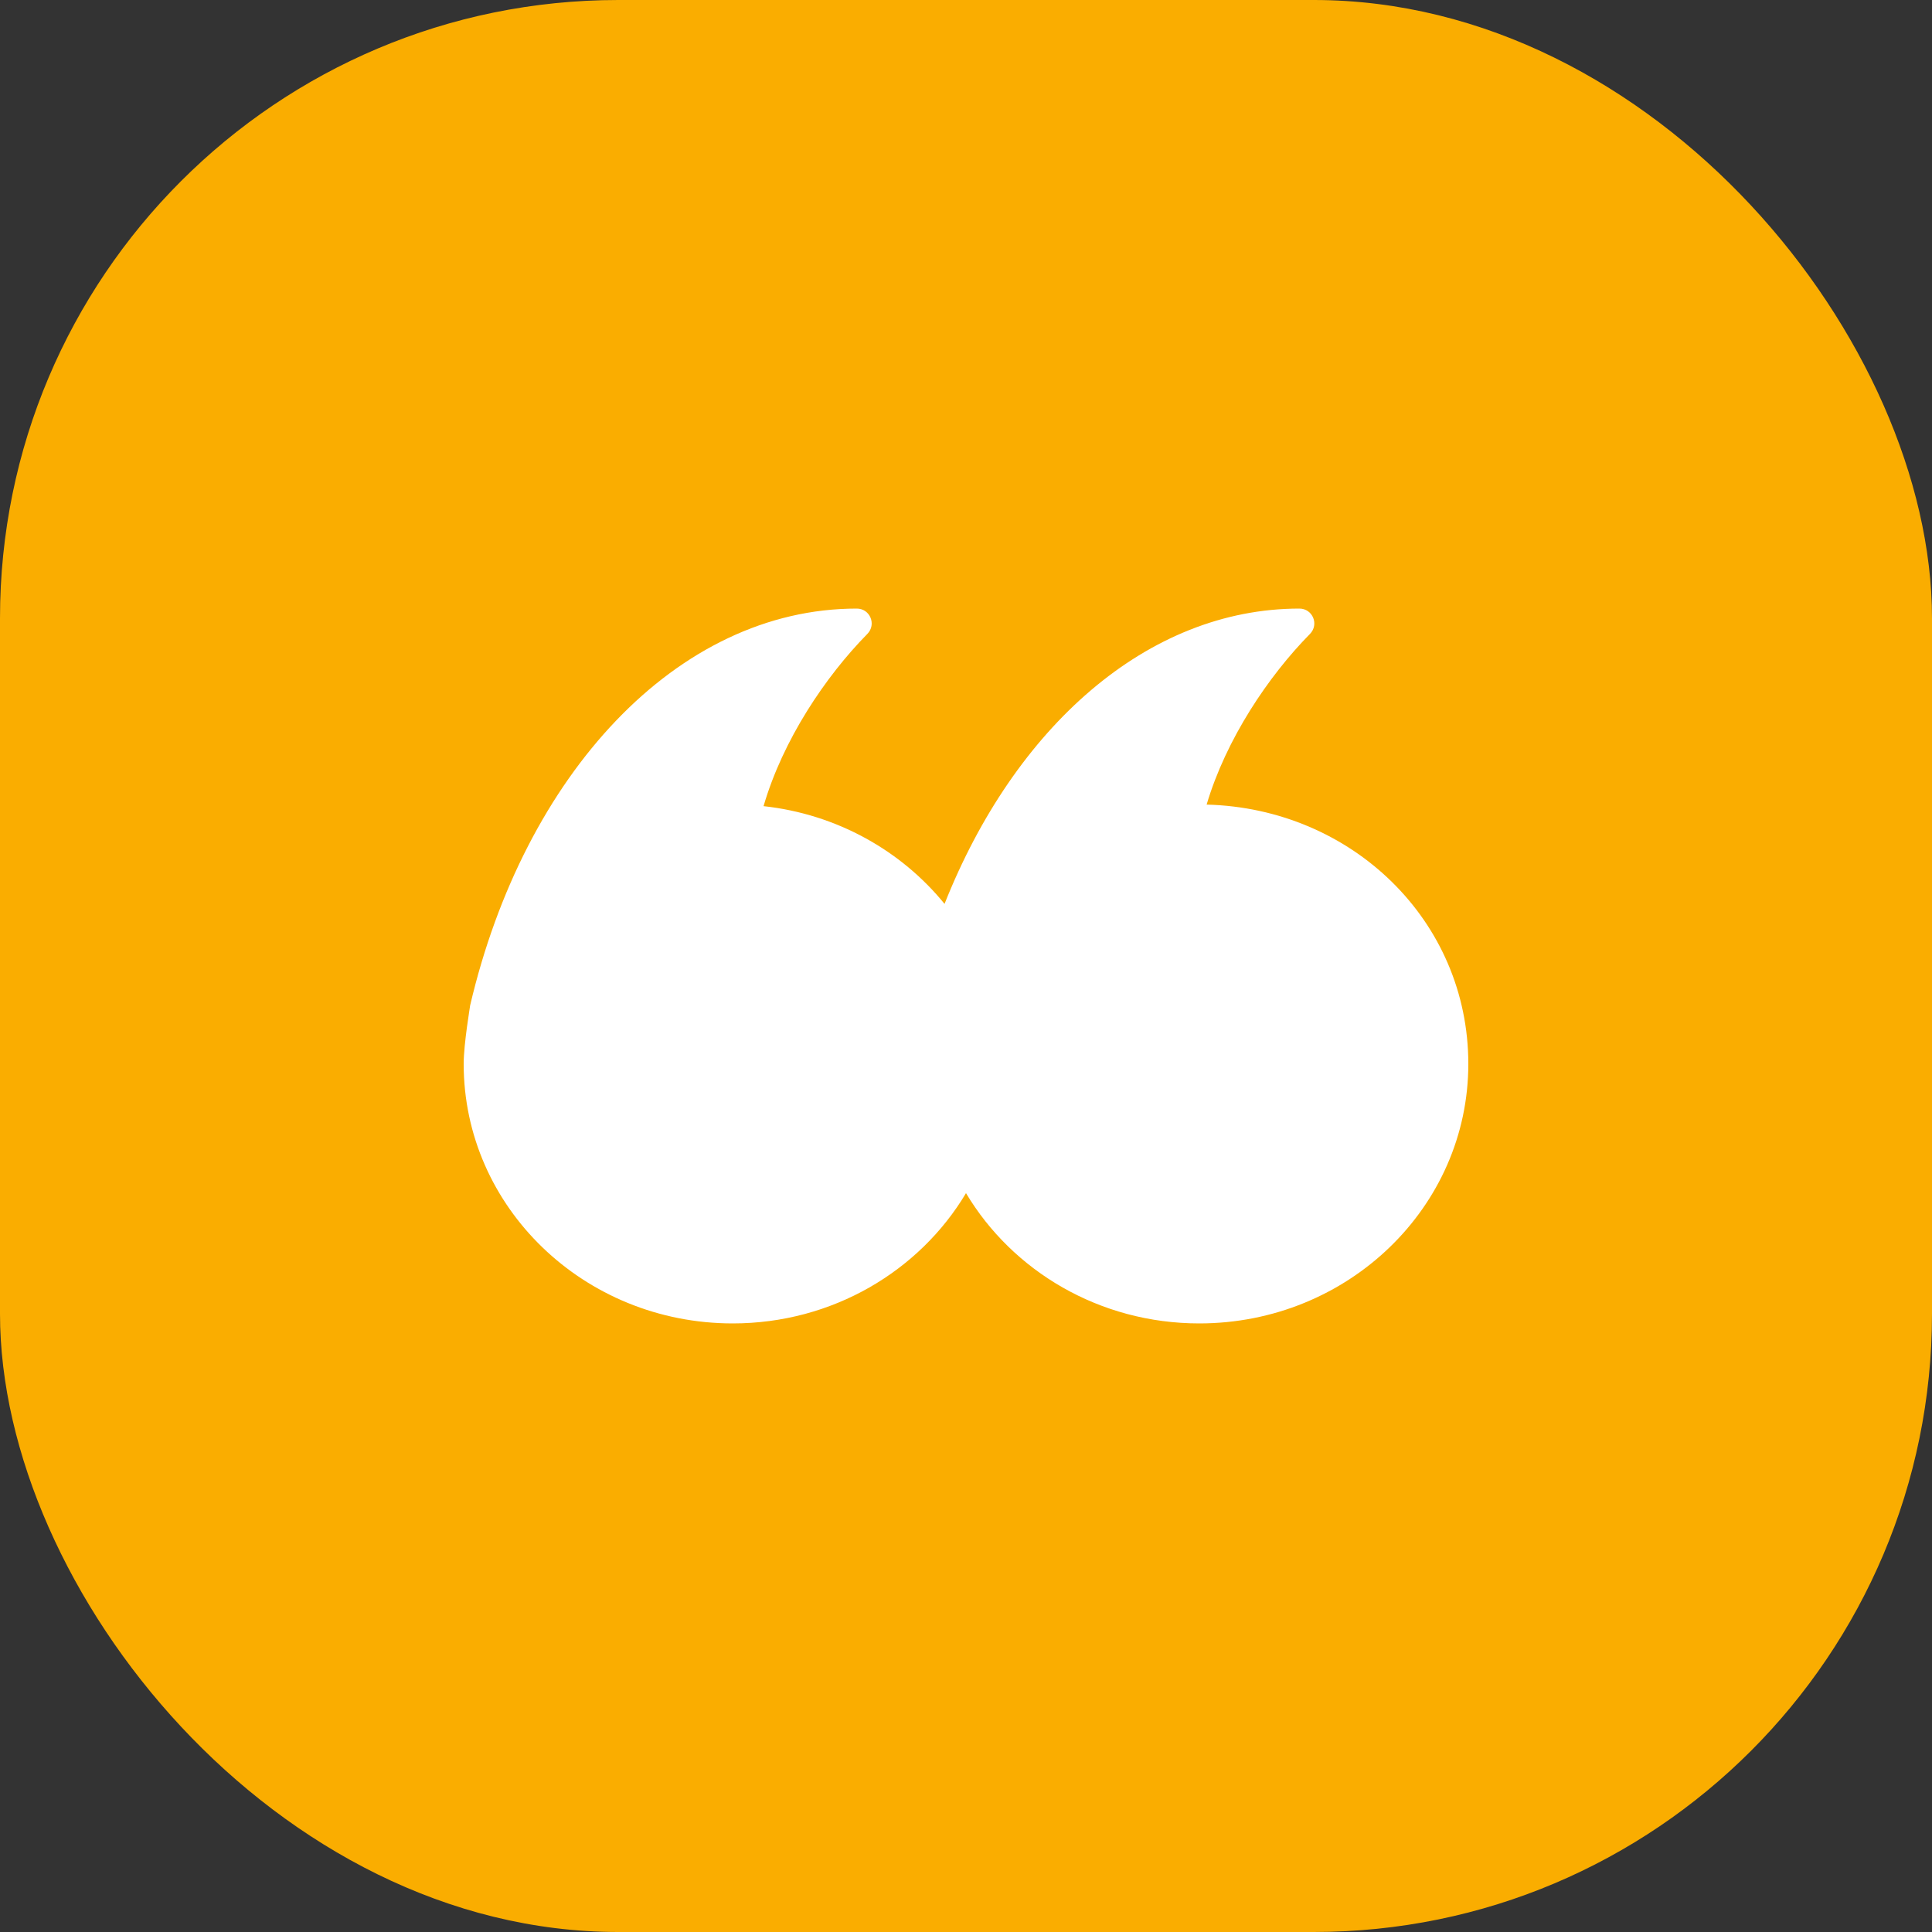 <svg xmlns="http://www.w3.org/2000/svg" fill="none" viewBox="0 0 400 400">
  <rect x="0" y="0" width="400" height="400" fill="#333333" stroke="none"/>
  <rect width="400" height="400" fill="#faad00" rx="128" />
  <path
    fill="#fff"
    d="M249.82 166.581c4.034-13.581 12.781-26.582 21.392-35.33 1.929-1.957.571-5.251-2.187-5.251-31.524 0-59.001 24.651-73.466 61.141-8.965-11.016-22.289-18.576-37.474-20.236 3.993-13.703 12.808-26.838 21.487-35.654 1.929-1.957.571-5.251-2.187-5.251-37.283 0-68.889 34.438-80.054 82.188.041-.054-1.331 7.87-1.331 12.082 0 29.673 24.937 53.73 55.701 53.73 20.659 0 38.683-10.854 48.299-26.973C209.616 263.146 227.64 274 248.299 274 279.063 274 304 249.943 304 220.27s-24.136-52.92-54.207-53.689h.027Z"
  />
</svg>
